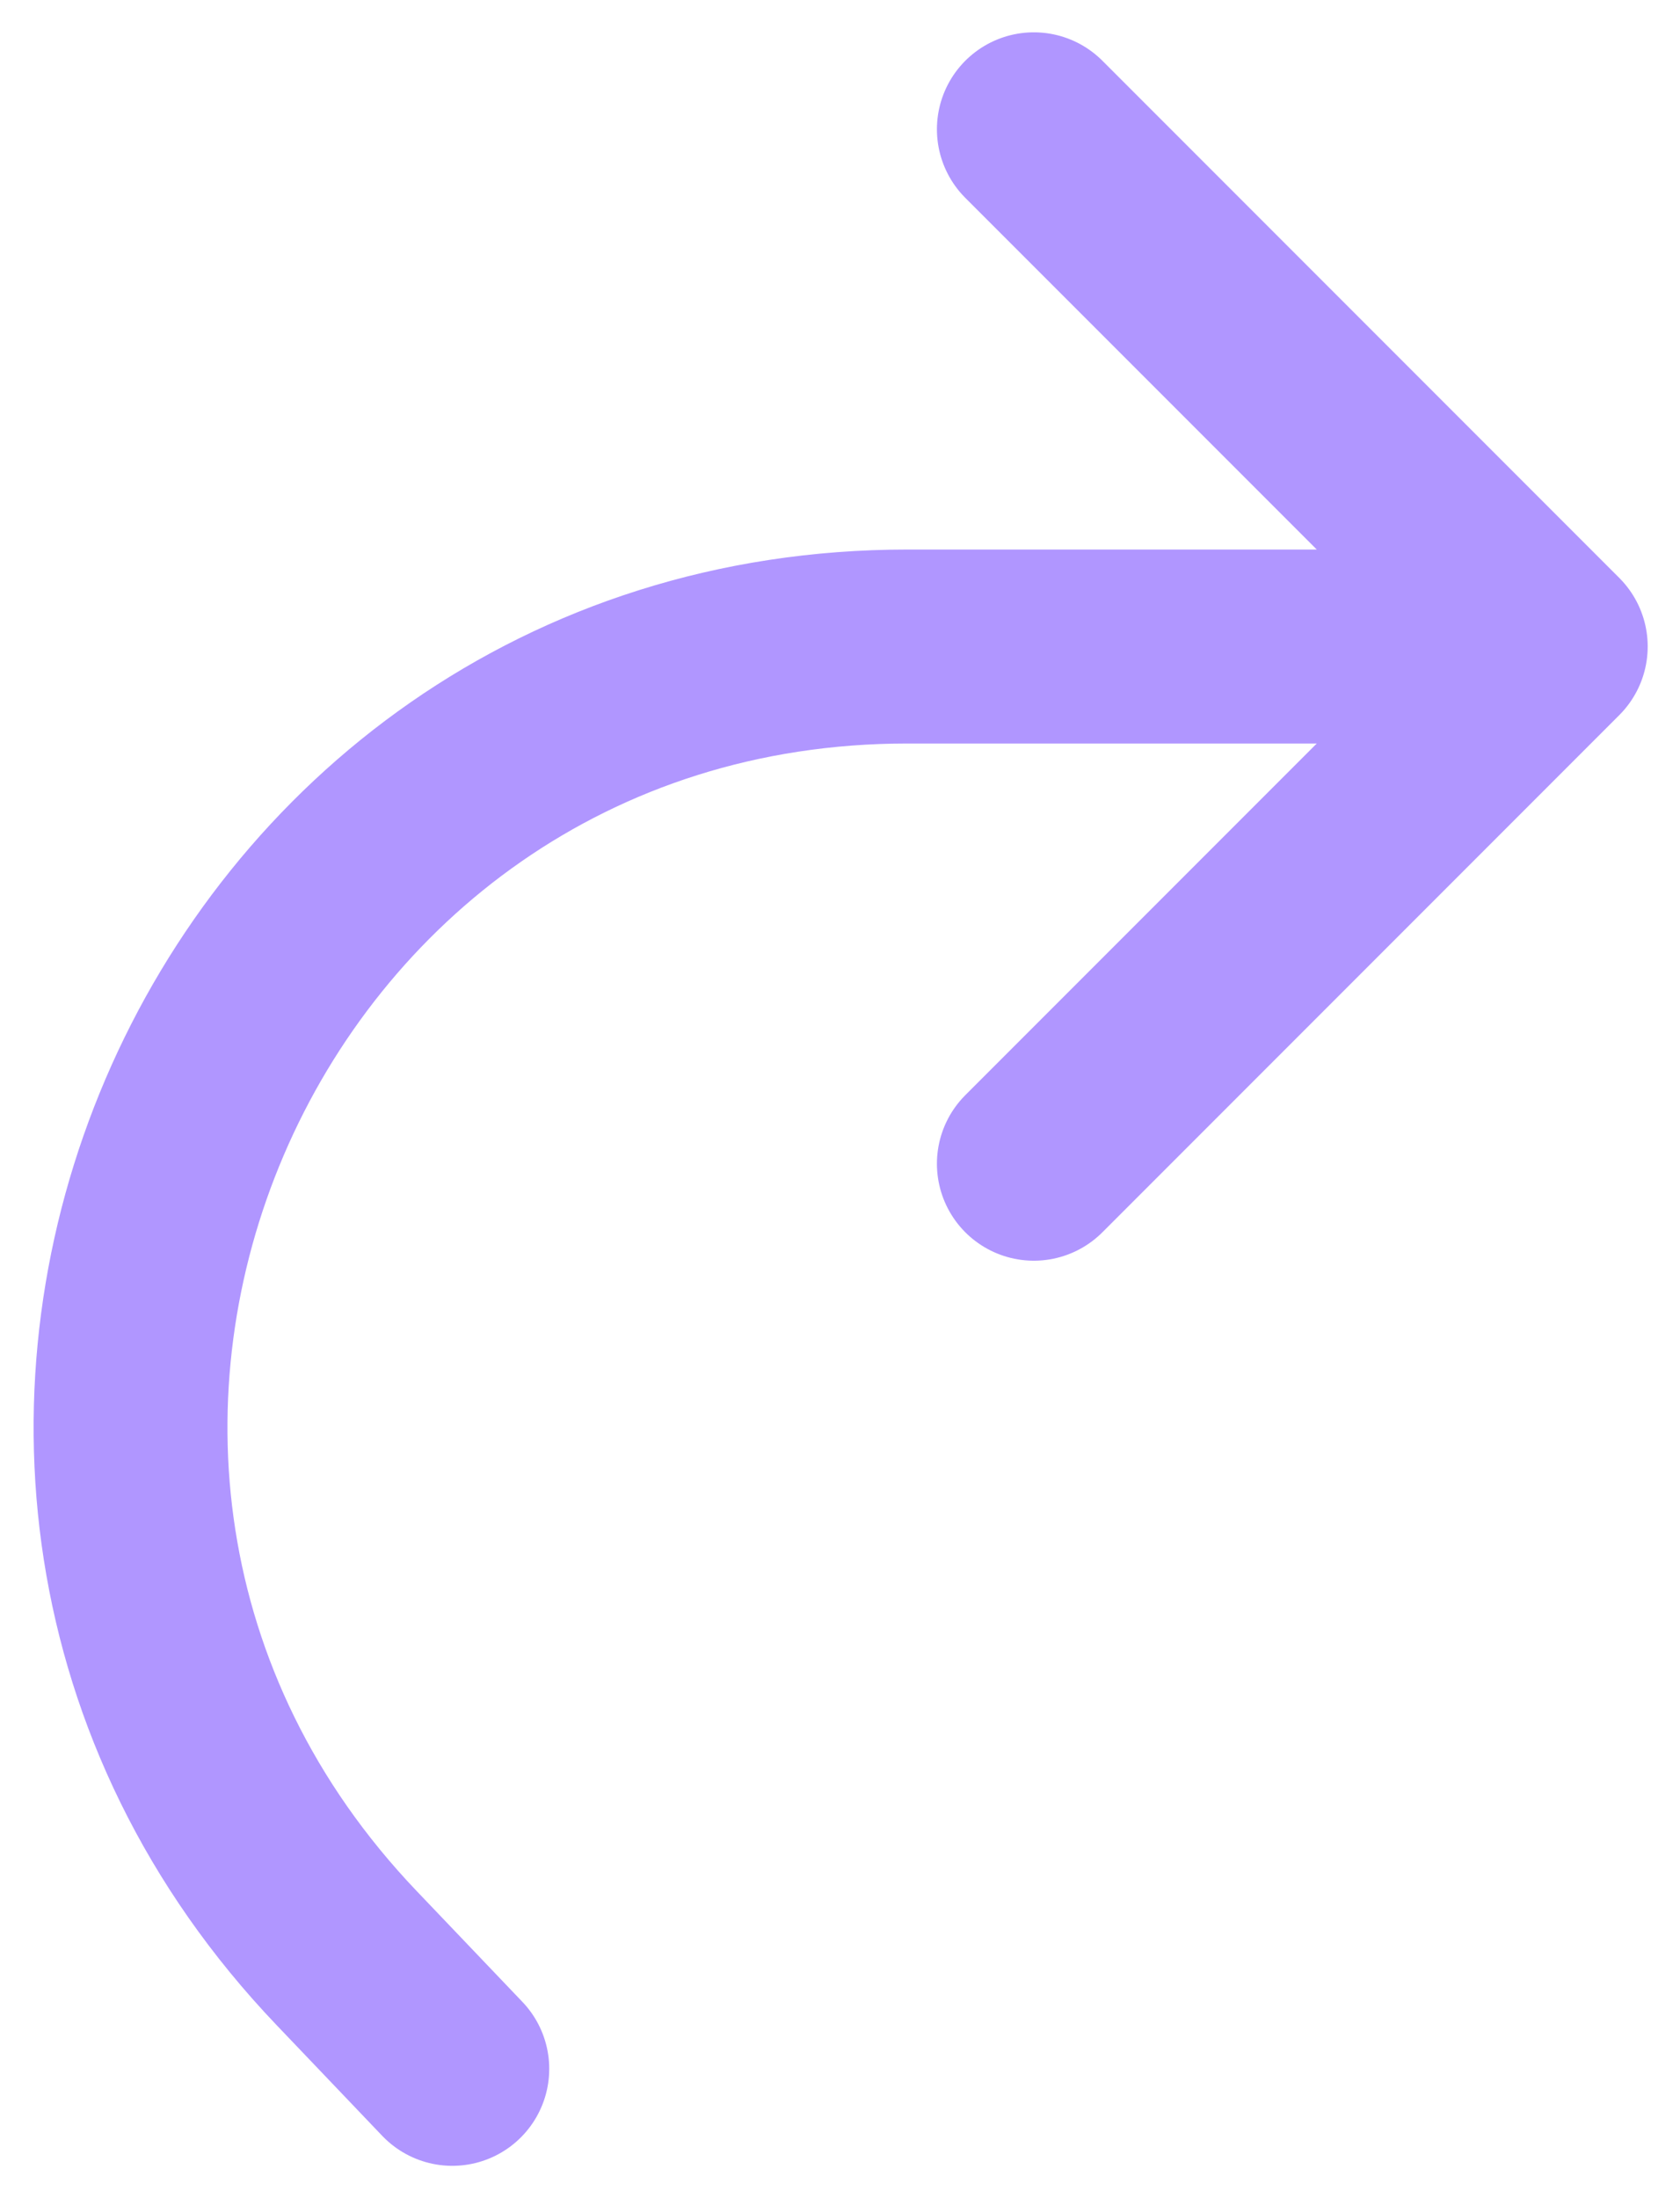 <svg width="13" height="17" viewBox="0 0 13 17" fill="none" xmlns="http://www.w3.org/2000/svg">
<path d="M3.5 16L2.682 15.143C-0.963 11.325 1.744 5 7.022 5H12M12 5L8 9M12 5L8 1" stroke="#B096FF" stroke-width="1.5" stroke-linecap="round" stroke-linejoin="round"/>
</svg>
